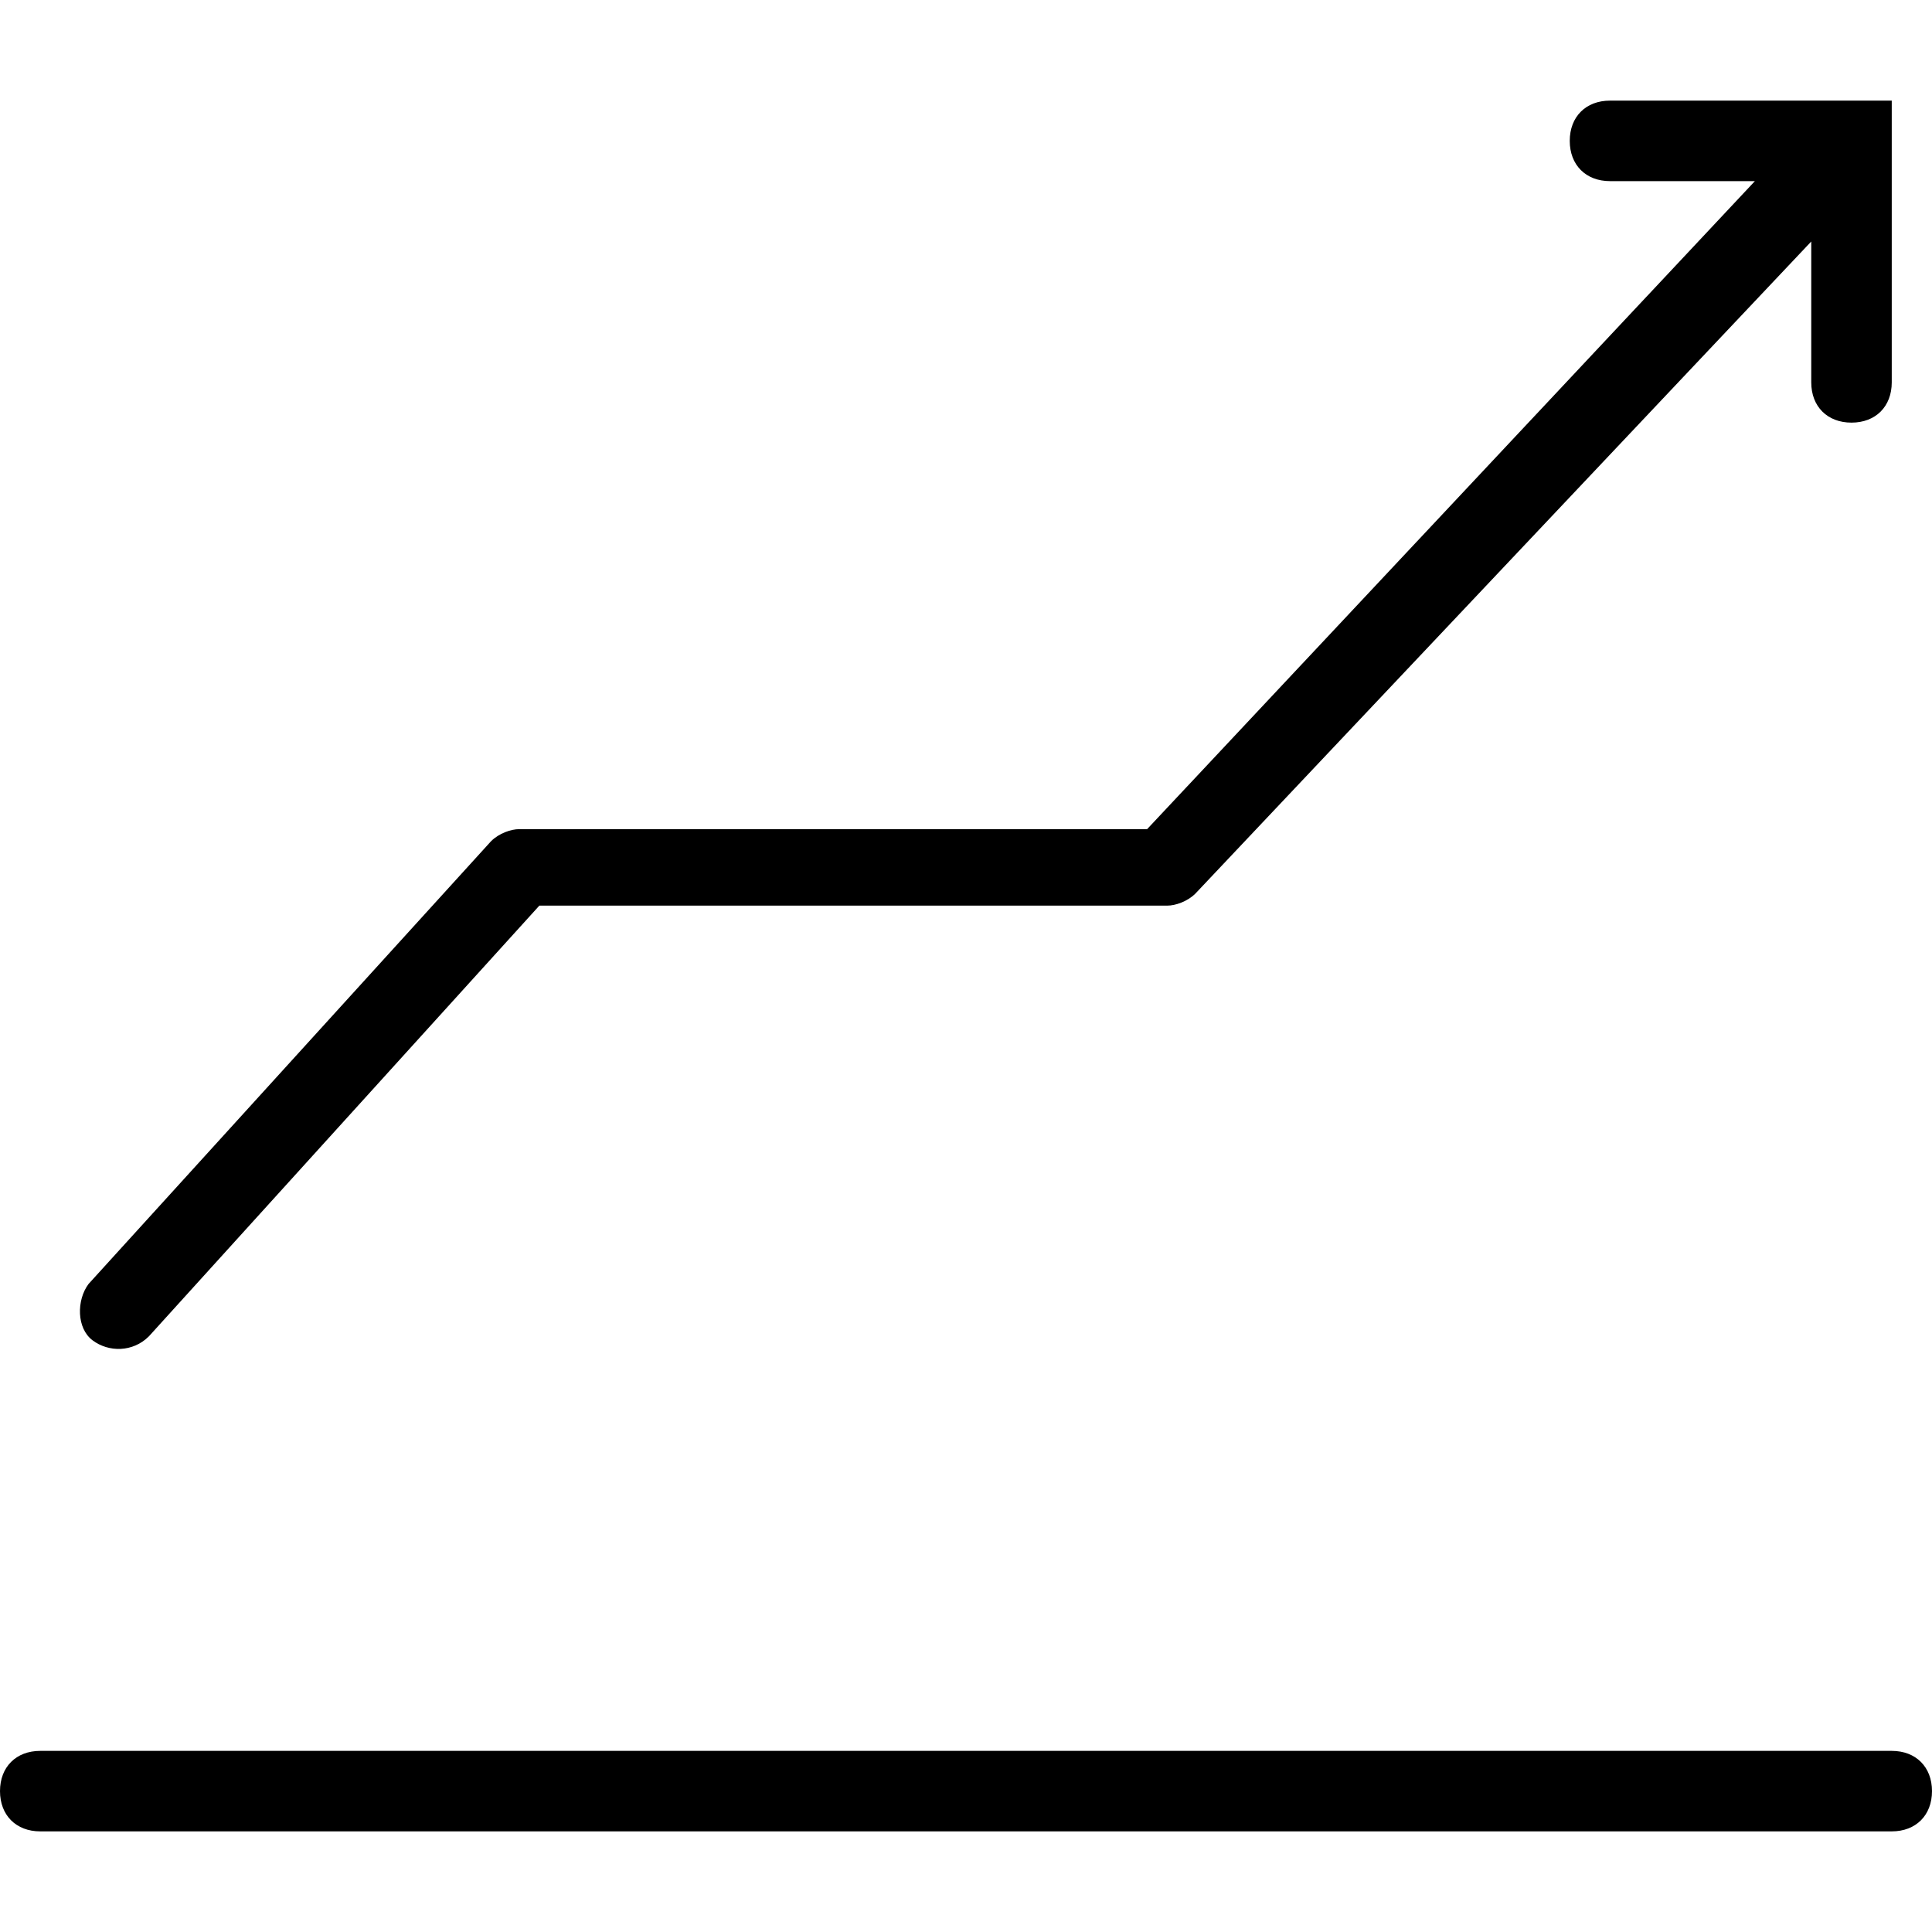 <svg xmlns="http://www.w3.org/2000/svg" viewBox="0 0 48 48"><path d="M43.6 4.5H40c-.6 0-1-.4-1-1s.4-1 1-1h7v7c0 .6-.4 1-1 1s-1-.4-1-1V6L29.7 22.2c-.2.2-.5.3-.7.3H13.4L3.7 33.2c-.4.4-1 .4-1.4.1s-.4-1-.1-1.4l10-11c.2-.2.5-.3.7-.3h15.6L43.6 4.5zM1 45.5c-.6 0-1-.4-1-1s.4-1 1-1h46c.6 0 1 .4 1 1s-.4 1-1 1H1z"/></svg>